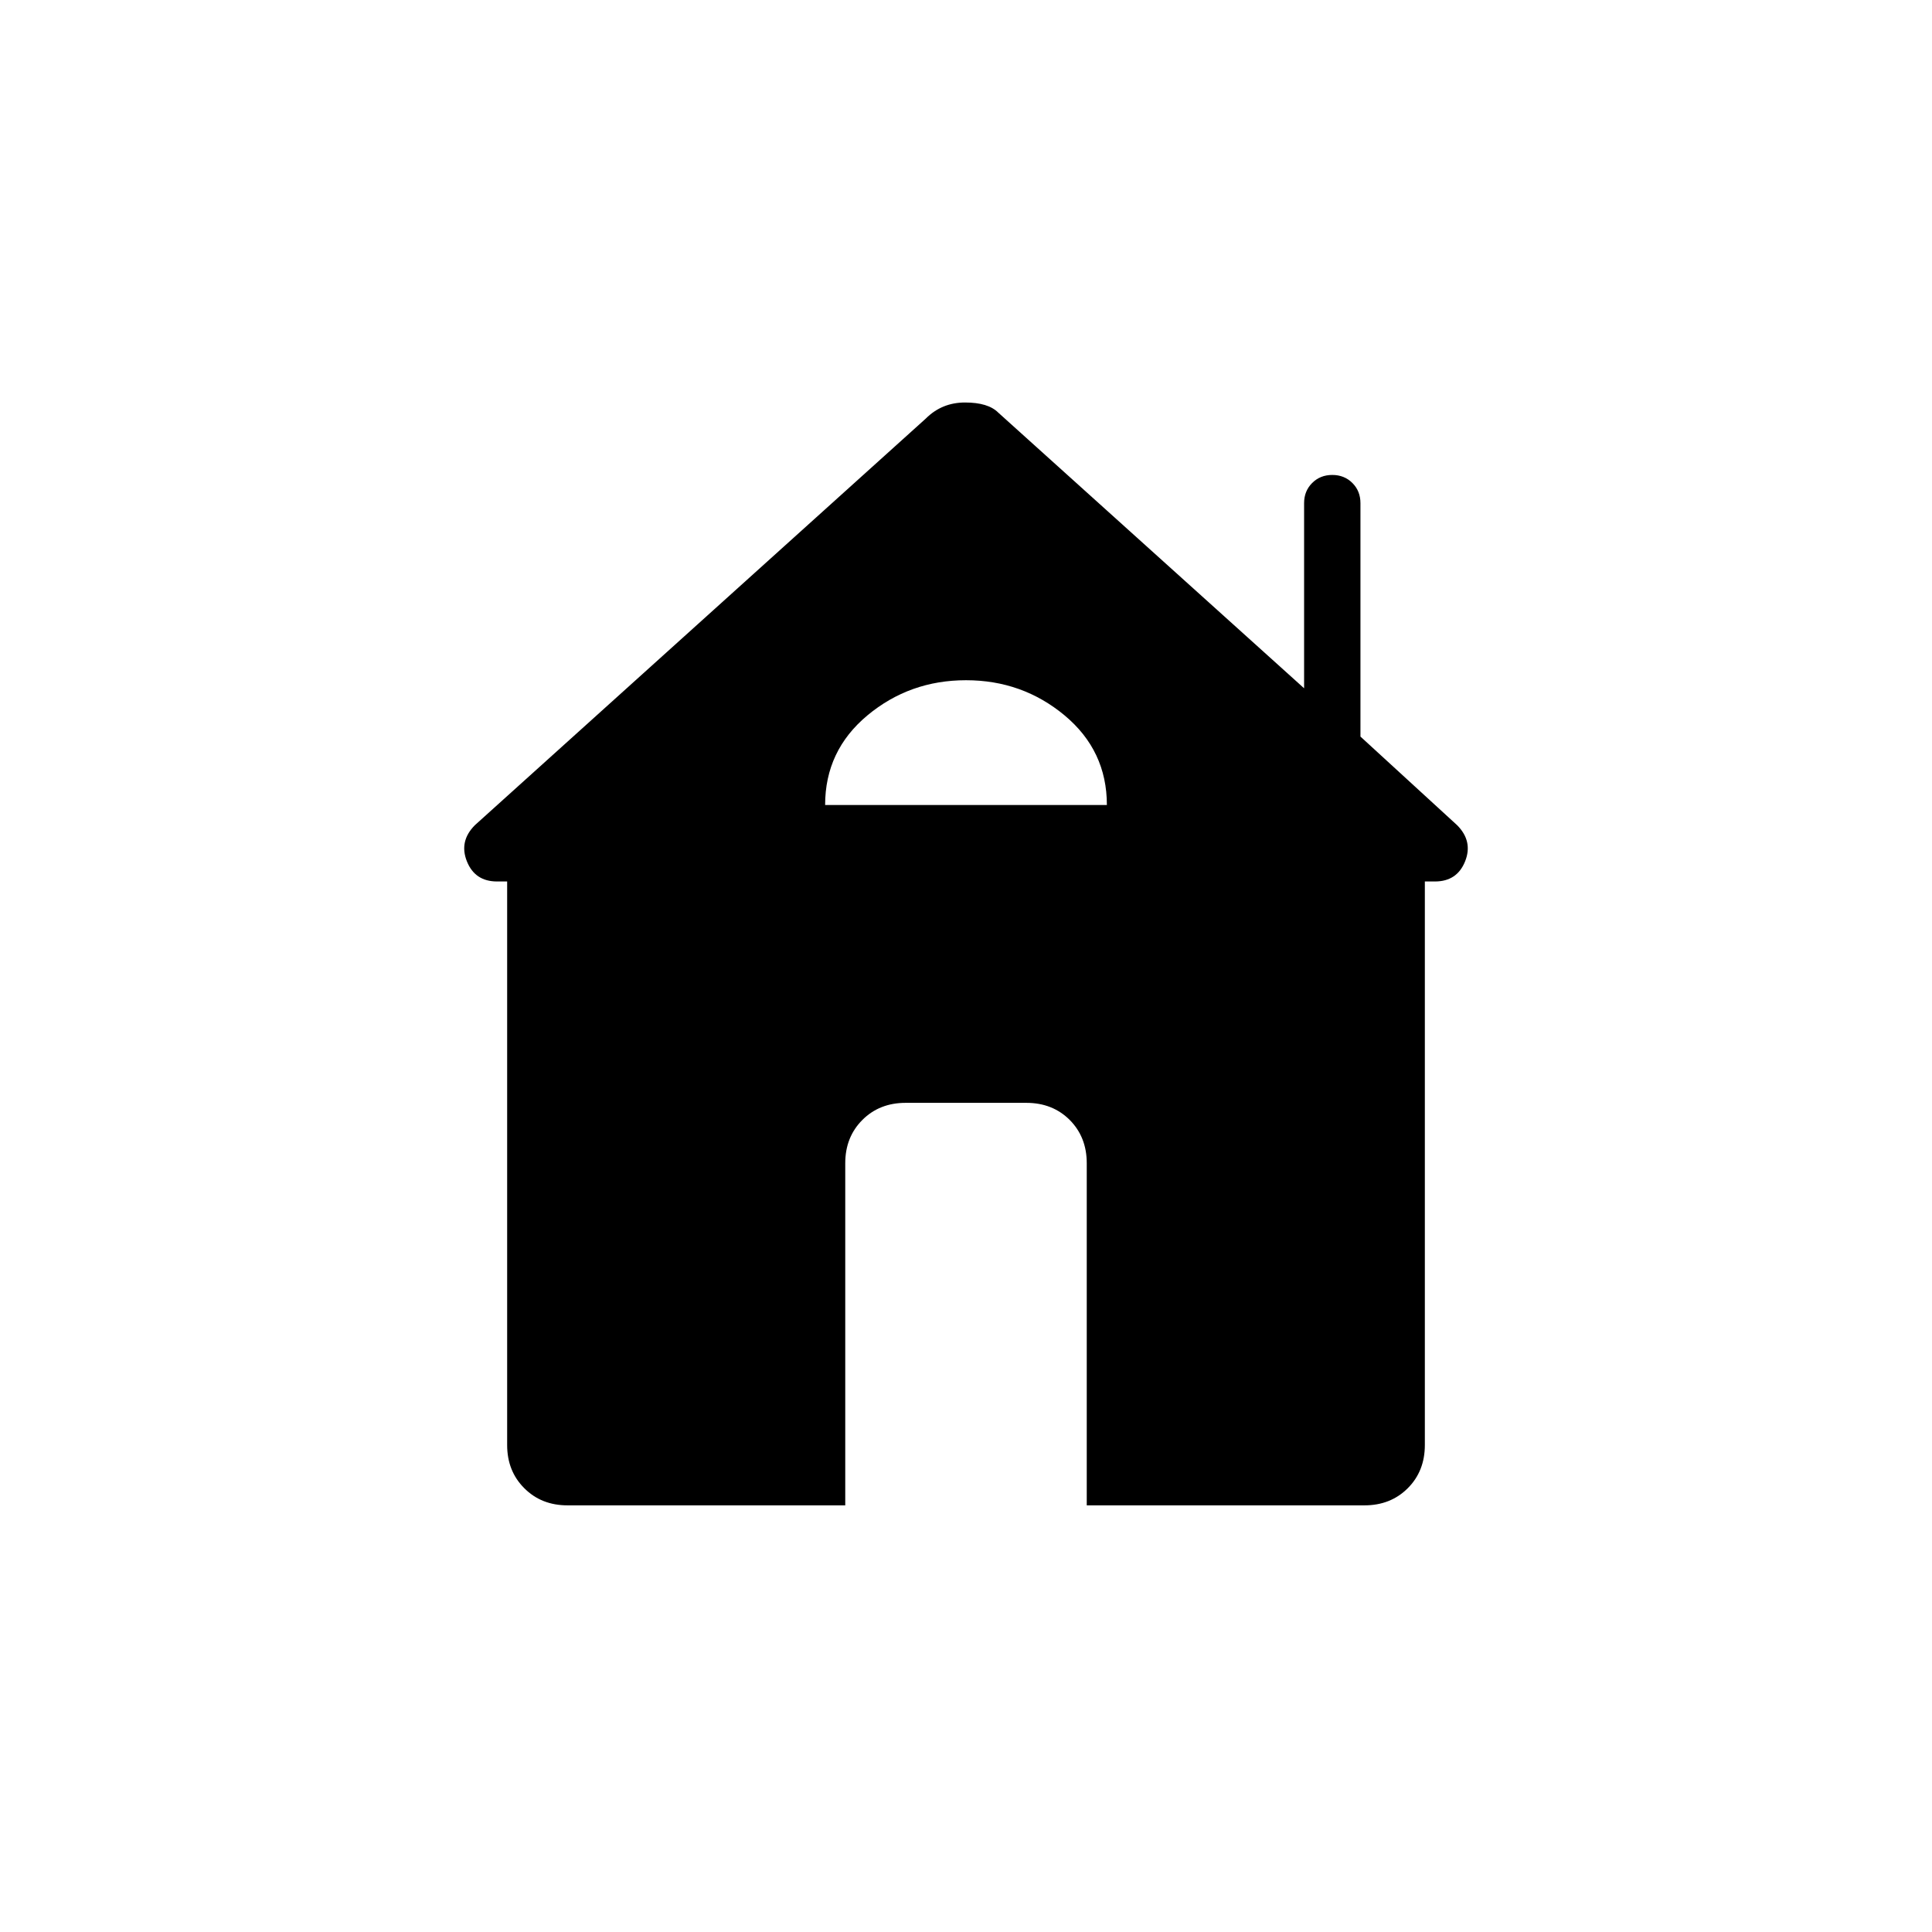 <svg xmlns="http://www.w3.org/2000/svg" height="24" width="24"><path d="M10.5 18.7H7.05Q6.725 18.7 6.513 18.487Q6.3 18.275 6.3 17.95V10.95H6.175Q5.9 10.95 5.8 10.7Q5.7 10.45 5.9 10.25L11.5 5.2Q11.7 5 11.988 5Q12.275 5 12.4 5.125L16.2 8.55V6.25Q16.2 6.1 16.3 6Q16.4 5.9 16.55 5.9Q16.7 5.9 16.8 6Q16.9 6.1 16.9 6.25V9.15L18.1 10.25Q18.3 10.45 18.2 10.7Q18.1 10.95 17.825 10.95H17.7V17.95Q17.7 18.275 17.488 18.487Q17.275 18.7 16.95 18.7H13.5V14.45Q13.5 14.125 13.288 13.912Q13.075 13.7 12.75 13.7H11.25Q10.925 13.7 10.713 13.912Q10.5 14.125 10.5 14.45ZM10.25 10H13.75Q13.75 9.325 13.225 8.887Q12.7 8.45 12 8.45Q11.3 8.45 10.775 8.887Q10.25 9.325 10.25 10Z"/></svg>